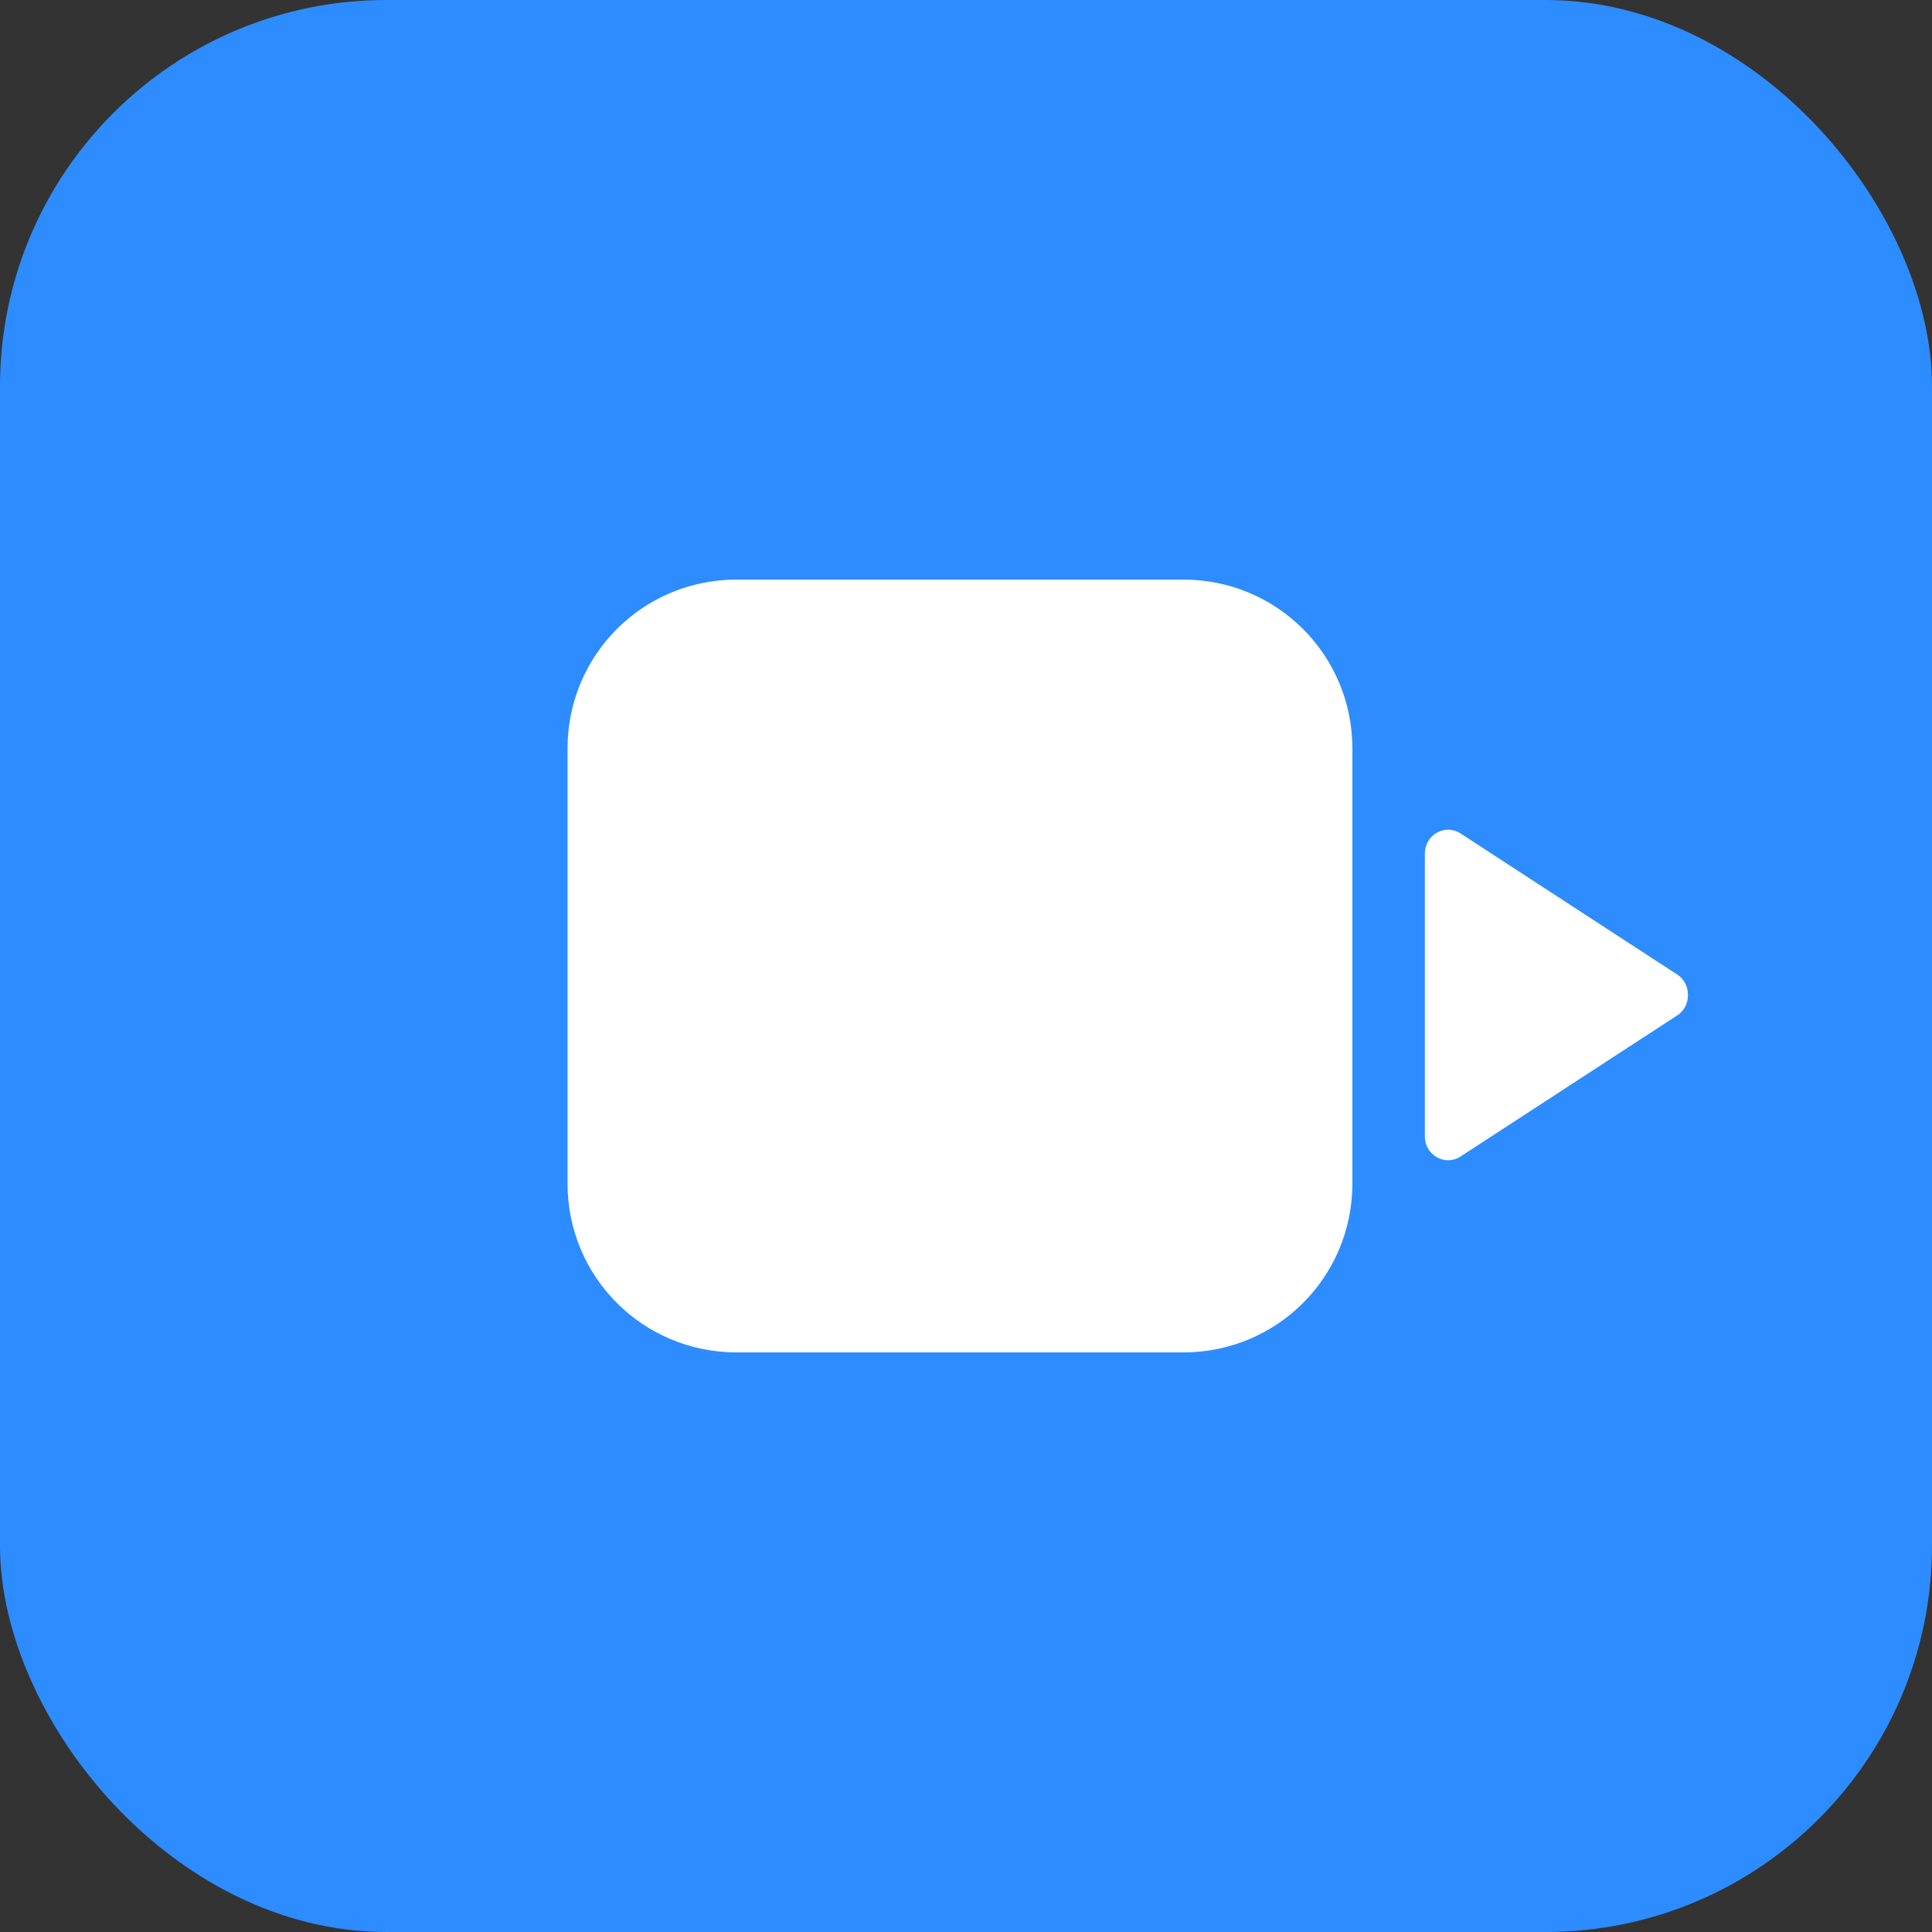 <svg xmlns="http://www.w3.org/2000/svg" viewBox="0 0 400 400">
  <rect x="0" y="0" width="400" height="400" fill="#333333" stroke="none"/>
  <rect width="400" height="400" rx="80" fill="#2D8CFF"></rect>
  <path d="M152.5 120C133.1 120 117.5 135.6 117.5 155V245C117.5 264.4 133.1 280 152.5 280H245C264.4 280 280 264.4 280 245V155C280 135.6 264.4 120 245 120H152.5ZM295 164.7V235.3C295 239.1 299.1 241.5 302.3 239.5L347.3 210.2C350.2 208.3 350.2 203.7 347.3 201.8L302.3 172.5C299.1 170.5 295 172.9 295 176.7Z" fill="white"></path>
</svg>
